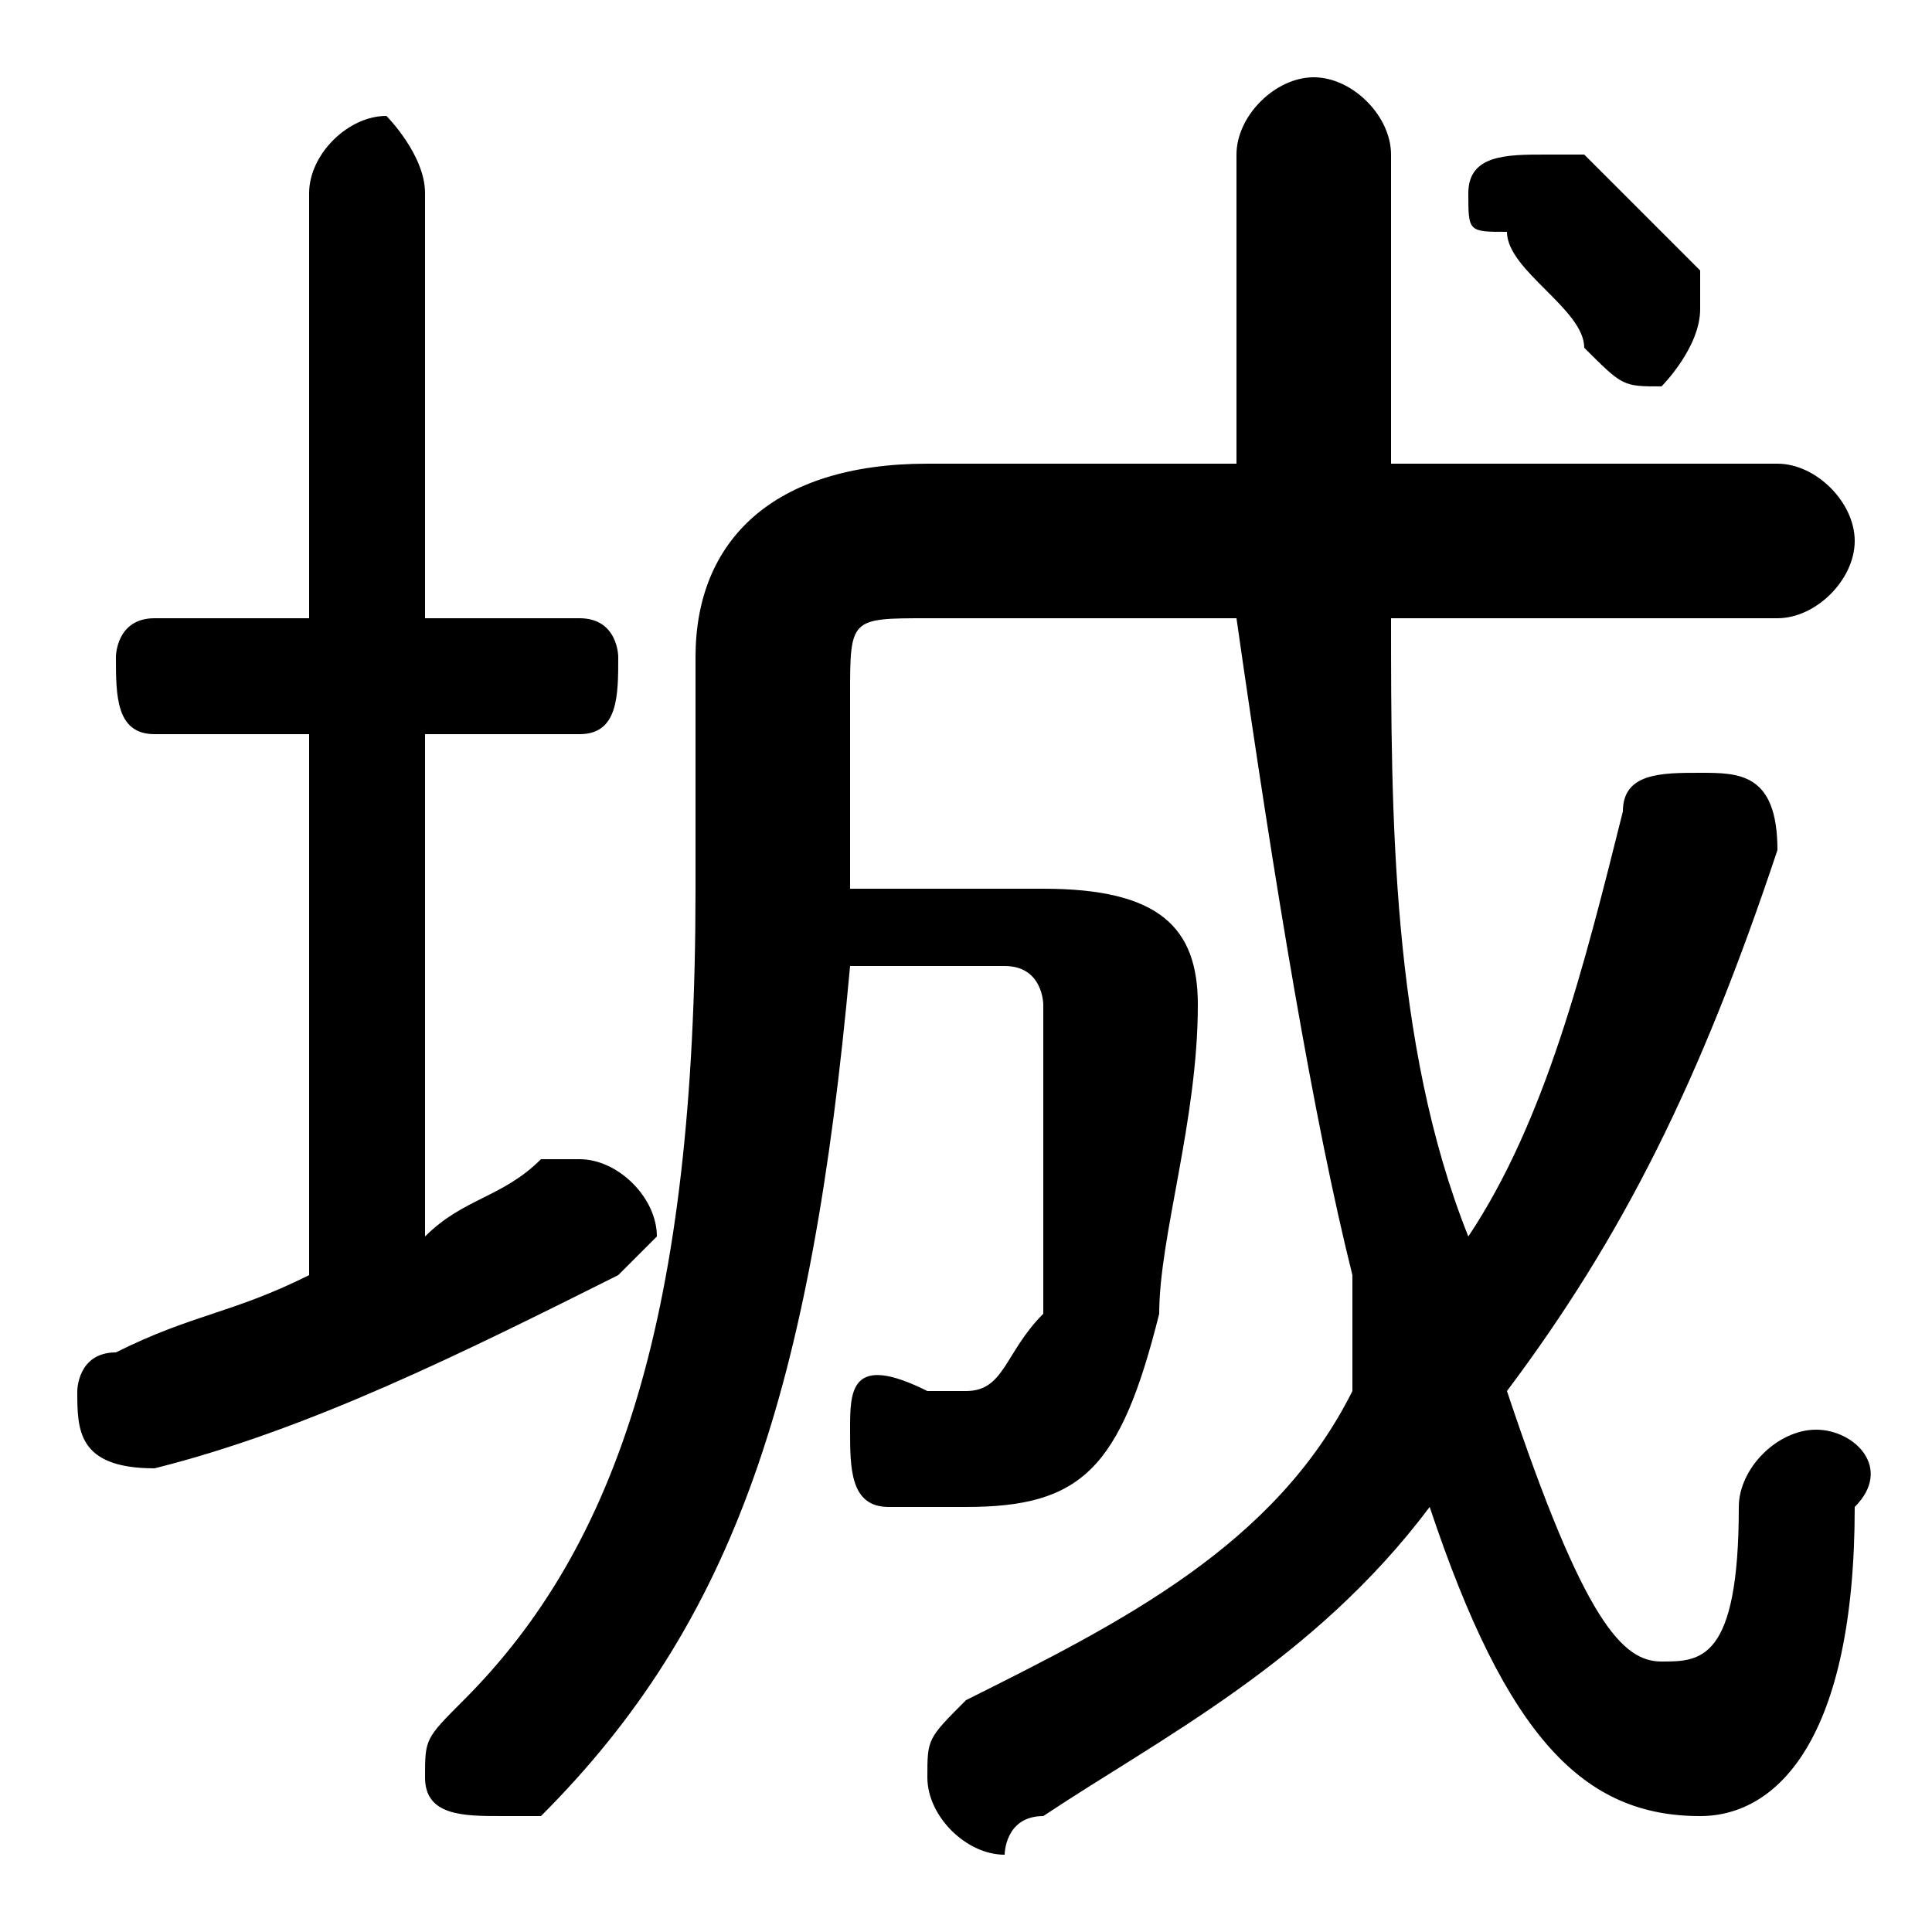 <svg xmlns="http://www.w3.org/2000/svg" viewBox="0 -44.0 50.0 50.0">
    <rect x="0" y="-44.0" width="50.0" height="50.0" fill="#808080" stroke="none"/>
    <g transform="scale(1, -1)">
        <!-- ボディの枠 -->
        <rect x="0" y="-6.0" width="50.0" height="50.0"
            stroke="white" fill="white"/>
        <!-- グリフ座標系の原点 -->
        <circle cx="0" cy="0" r="5" fill="white"/>
        <!-- グリフのアウトライン -->
        <g style="fill:black;stroke:#000000;stroke-width:0;stroke-linecap:round;stroke-linejoin:round;">
        <path d="M 46.0 28.0 C 47.0 28.0 48.0 29.0 48.0 30.0 C 48.0 31.0 47.0 32.0 46.0 32.0 L 36.0 32.0 C 36.0 34.0 36.0 37.0 36.0 40.0 C 36.0 41.0 35.0 42.0 34.0 42.0 C 33.0 42.0 32.0 41.0 32.0 40.0 C 32.0 37.0 32.0 34.0 32.0 32.0 L 24.0 32.0 C 20.0 32.0 18.0 30.0 18.0 27.0 L 18.0 21.0 C 18.0 10.0 16.0 4.0 12.0 -0.0 C 11.0 -1.0 11.0 -1.0 11.0 -2.0 C 11.0 -3.0 12.0 -3.0 13.0 -3.0 C 13.0 -3.0 14.0 -3.0 14.0 -3.0 C 19.0 2.0 21.0 8.0 22.0 19.0 L 26.0 19.0 C 27.0 19.0 27.0 18.0 27.0 18.0 C 27.0 15.0 27.0 13.0 27.0 10.0 C 26.0 9.0 26.0 8.0 25.0 8.0 C 25.0 8.0 24.0 8.0 24.0 8.0 C 22.0 9.0 22.0 8.0 22.0 7.0 C 22.0 6.0 22.0 5.0 23.0 5.0 C 24.0 5.0 24.0 5.0 25.0 5.0 C 28.0 5.0 29.0 6.0 30.0 10.0 C 30.0 12.0 31.0 15.0 31.0 18.0 C 31.0 20.0 30.0 21.0 27.0 21.0 L 22.0 21.0 L 22.0 26.0 C 22.0 28.0 22.0 28.0 24.0 28.0 L 32.0 28.0 C 33.0 21.0 34.0 15.0 35.0 11.0 C 35.0 10.0 35.0 9.0 35.0 8.0 C 33.0 4.0 29.0 2.0 25.0 -0.0 C 24.0 -1.0 24.0 -1.0 24.0 -2.0 C 24.0 -3.0 25.0 -4.0 26.0 -4.0 C 26.0 -4.0 26.0 -3.0 27.0 -3.0 C 30.0 -1.0 34.0 1.0 37.0 5.0 C 39.0 -1.0 41.0 -3.0 44.0 -3.0 C 46.0 -3.0 48.0 -1.0 48.0 5.0 C 49.0 6.0 48.0 7.0 47.0 7.0 C 46.0 7.0 45.0 6.0 45.0 5.0 C 45.0 1.0 44.0 1.0 43.0 1.0 C 42.0 1.0 41.0 2.0 39.0 8.0 C 42.0 12.0 44.0 16.0 46.0 22.0 C 46.0 24.0 45.0 24.0 44.0 24.0 C 43.0 24.0 42.0 24.0 42.0 23.0 C 41.0 19.0 40.0 15.0 38.0 12.0 C 36.0 17.0 36.0 23.0 36.0 28.0 Z M 11.0 25.0 L 15.0 25.0 C 16.0 25.0 16.0 26.0 16.0 27.0 C 16.0 27.0 16.0 28.0 15.0 28.0 L 11.0 28.0 L 11.0 39.0 C 11.0 40.0 10.0 41.0 10.0 41.0 C 9.0 41.0 8.0 40.0 8.0 39.0 L 8.0 28.0 L 4.0 28.0 C 3.0 28.0 3.0 27.0 3.0 27.0 C 3.0 26.0 3.0 25.0 4.0 25.0 L 8.0 25.0 L 8.0 11.0 C 6.0 10.0 5.0 10.0 3.0 9.0 C 2.0 9.0 2.0 8.0 2.0 8.0 C 2.0 7.0 2.0 6.0 4.0 6.0 C 4.0 6.0 4.0 6.0 4.0 6.0 C 8.0 7.0 12.0 9.0 16.0 11.0 C 16.0 11.0 17.0 12.0 17.0 12.0 C 17.0 13.0 16.0 14.0 15.0 14.0 C 15.0 14.0 15.0 14.0 14.0 14.0 C 13.0 13.0 12.0 13.0 11.0 12.0 Z M 41.0 40.0 C 40.0 40.0 40.0 40.0 40.0 40.0 C 39.0 40.0 38.0 40.0 38.0 39.0 C 38.0 38.0 38.0 38.0 39.0 38.0 C 39.0 37.0 41.0 36.0 41.0 35.0 C 42.0 34.0 42.0 34.0 43.0 34.0 C 43.0 34.0 44.0 35.0 44.0 36.0 C 44.0 36.0 44.0 36.0 44.0 37.0 C 43.0 38.0 42.0 39.0 41.0 40.0 Z"/>
    </g>
    </g>
</svg>
